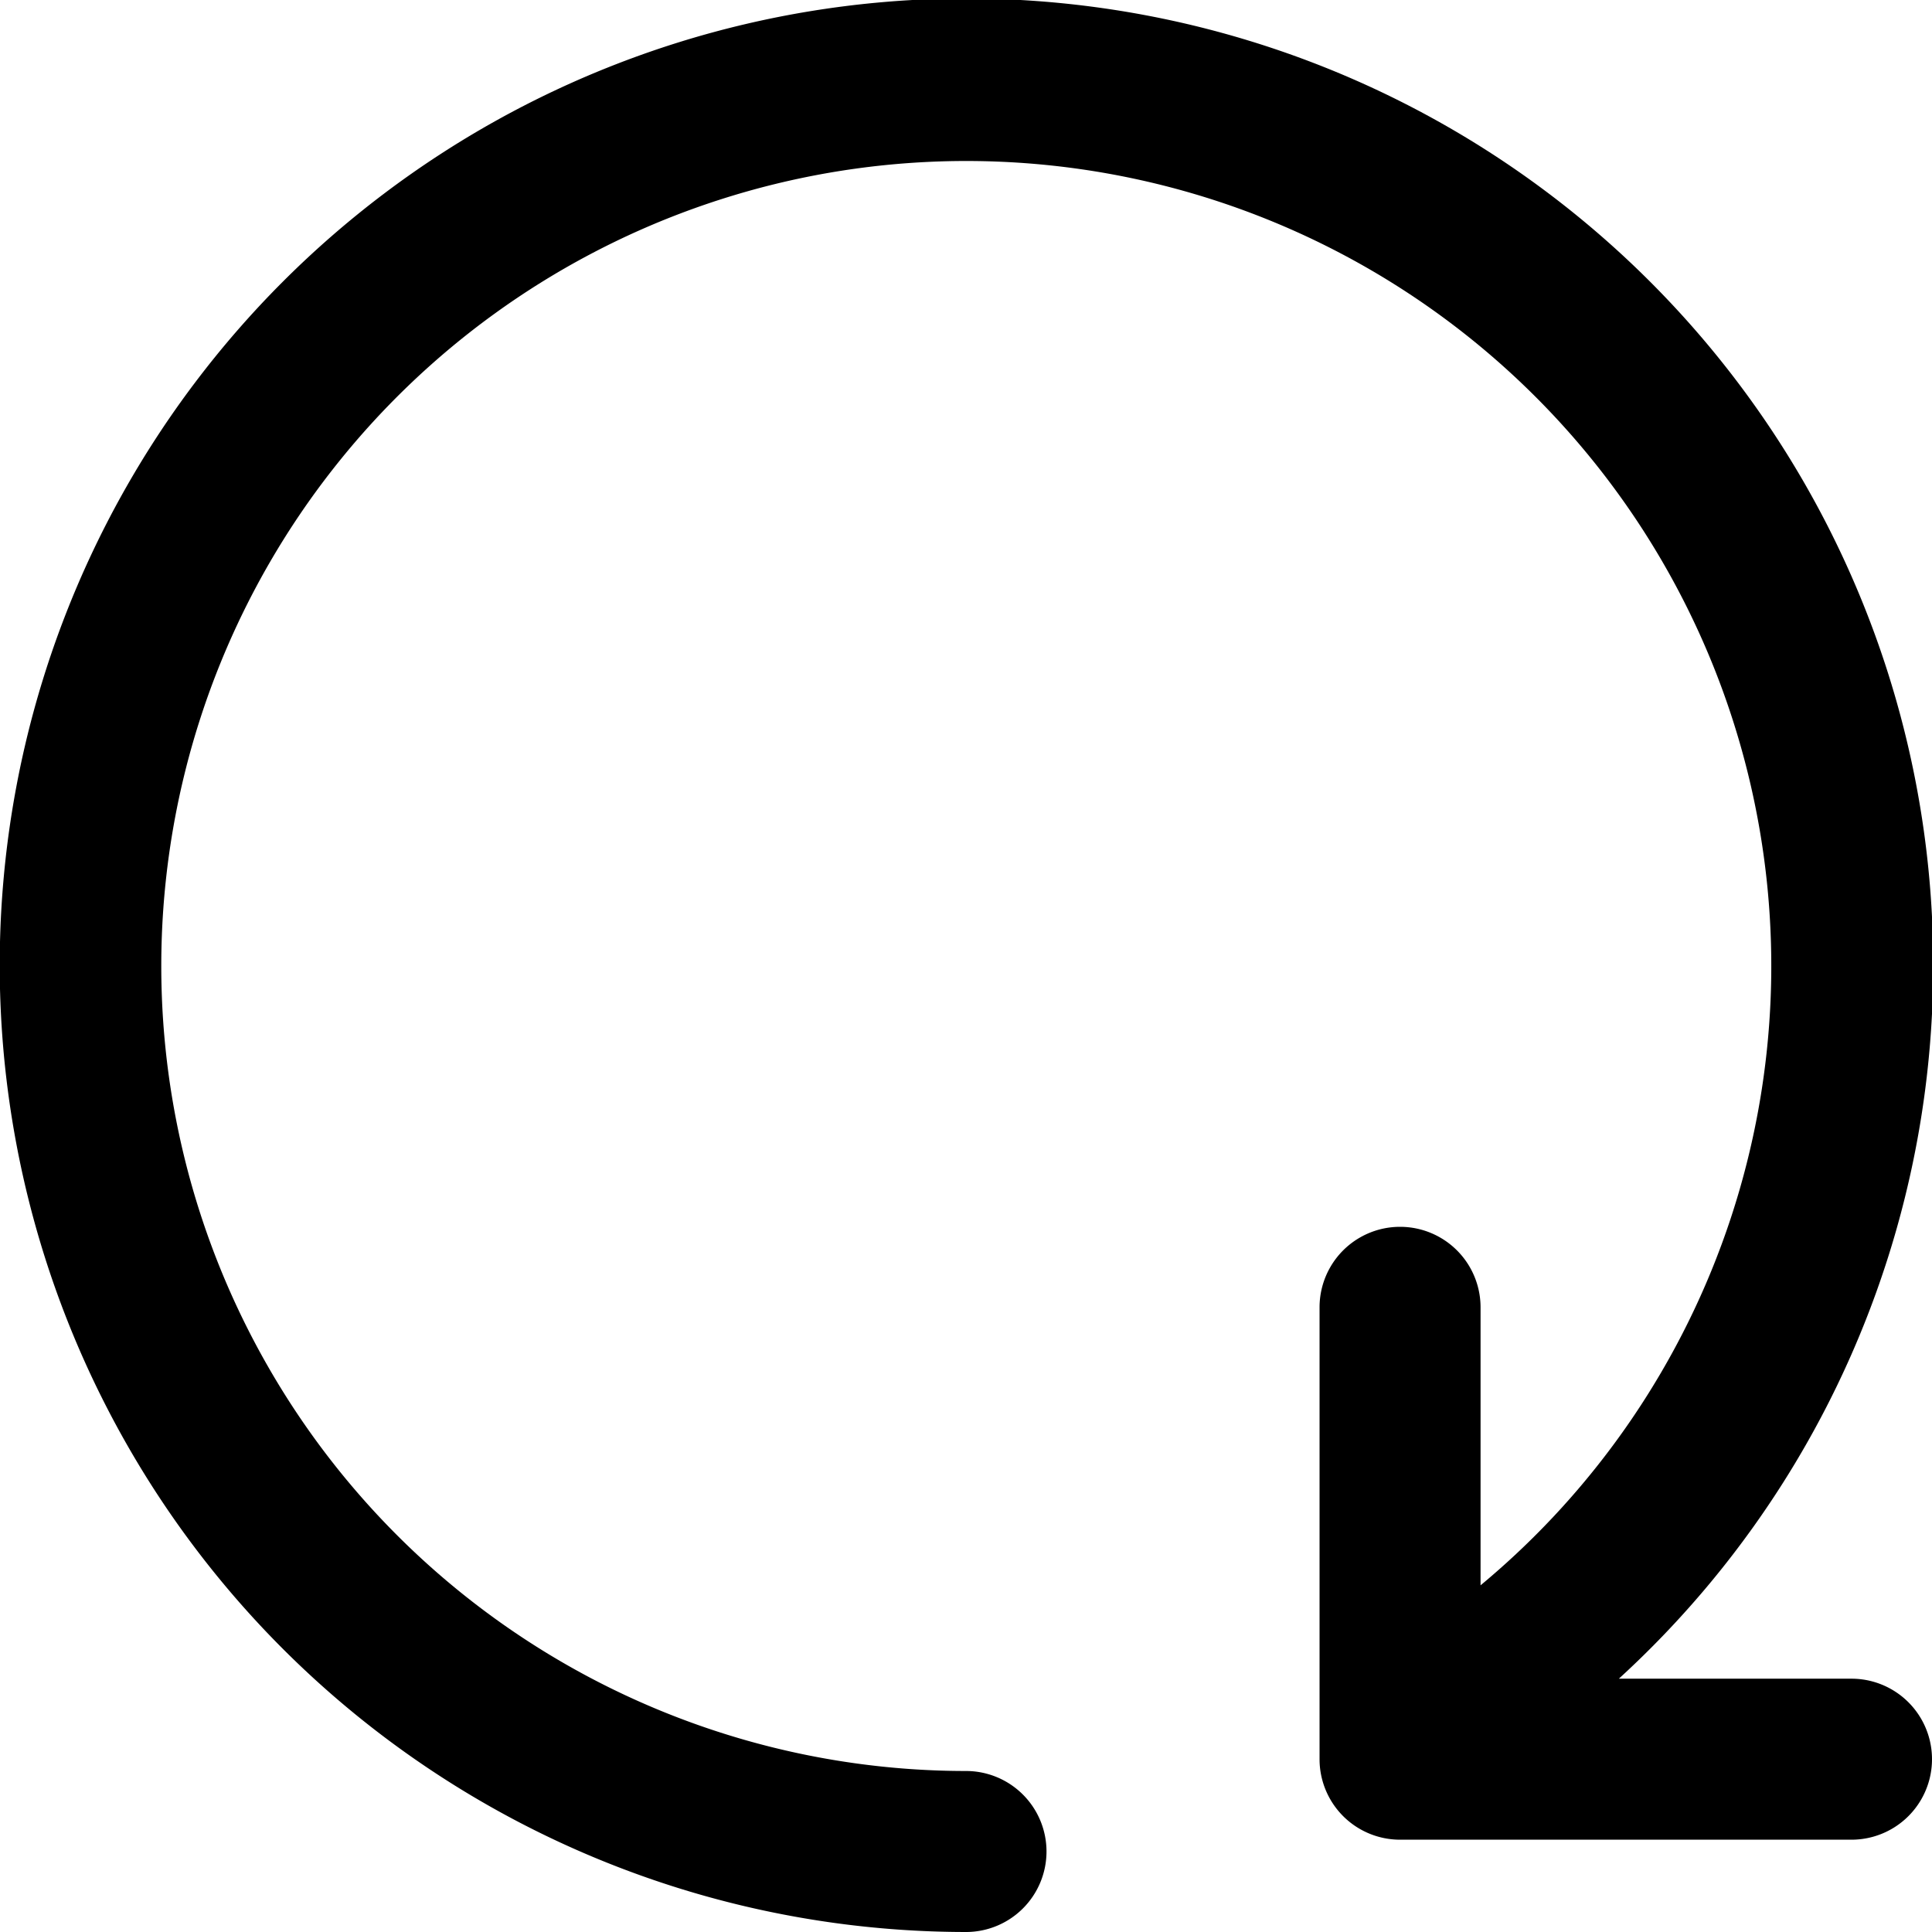 <svg xmlns="http://www.w3.org/2000/svg" width="36" height="36" viewBox="0 0 36 36">
    <g>
        <path fill="#000" d="M45.5 27.5A1.5 1.5 0 0 0 44 29a15 15 0 1 1-3.46-9.588h-5.18a1.5 1.5 0 0 0 0 3h8.42a1.5 1.5 0 0 0 1.5-1.5V12.5a1.5 1.5 0 1 0-3 0v4.335A18.014 18.014 0 1 0 47 29a1.5 1.5 0 0 0-1.5-1.5z" transform="rotate(90 29 18)"/>
    </g>
</svg>
